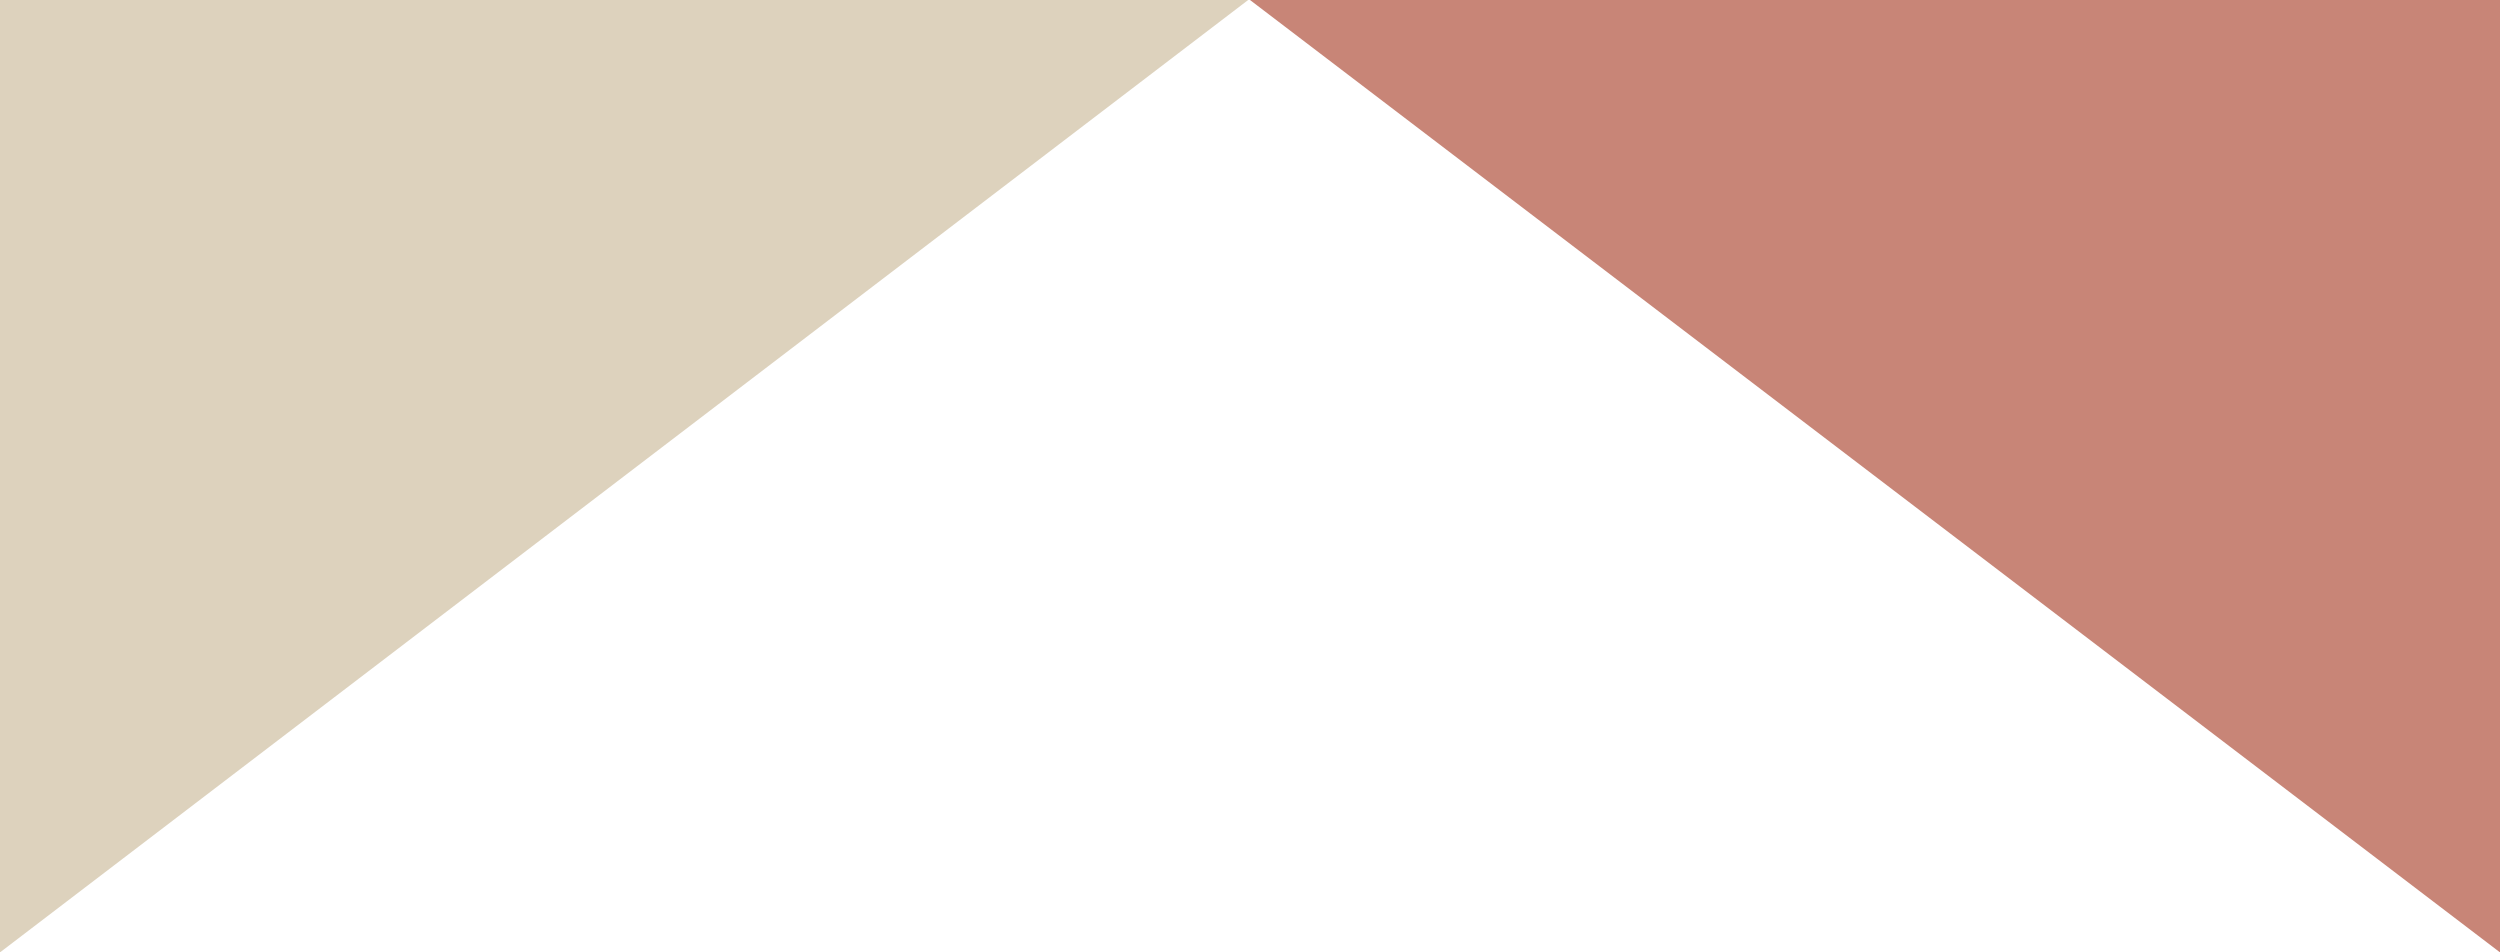 <?xml version="1.0" encoding="UTF-8"?>
<svg width="420px" height="160px" viewBox="0 0 420 160" version="1.1" xmlns="http://www.w3.org/2000/svg" xmlns:xlink="http://www.w3.org/1999/xlink">
    <!-- Generator: Sketch 49 (51002) - http://www.bohemiancoding.com/sketch -->
    <title>bgtop</title>
    <desc>Created with Sketch.</desc>
    <defs></defs>
    <g id="bgtop" stroke="none" stroke-width="1" fill="none" fill-rule="evenodd">
        <polygon id="Fill-1" fill="#C88577" points="210 -5.68434189e-14 420 160 420 -5.68434189e-14"></polygon>
        <polygon id="Fill-2" fill="#ddd2bd" transform="translate(105, 79.882) rotate(90) translate(-105, -79.882) " points="24.882 184.882 185.118 184.882 24.882 -25.118"></polygon>
    </g>
</svg>